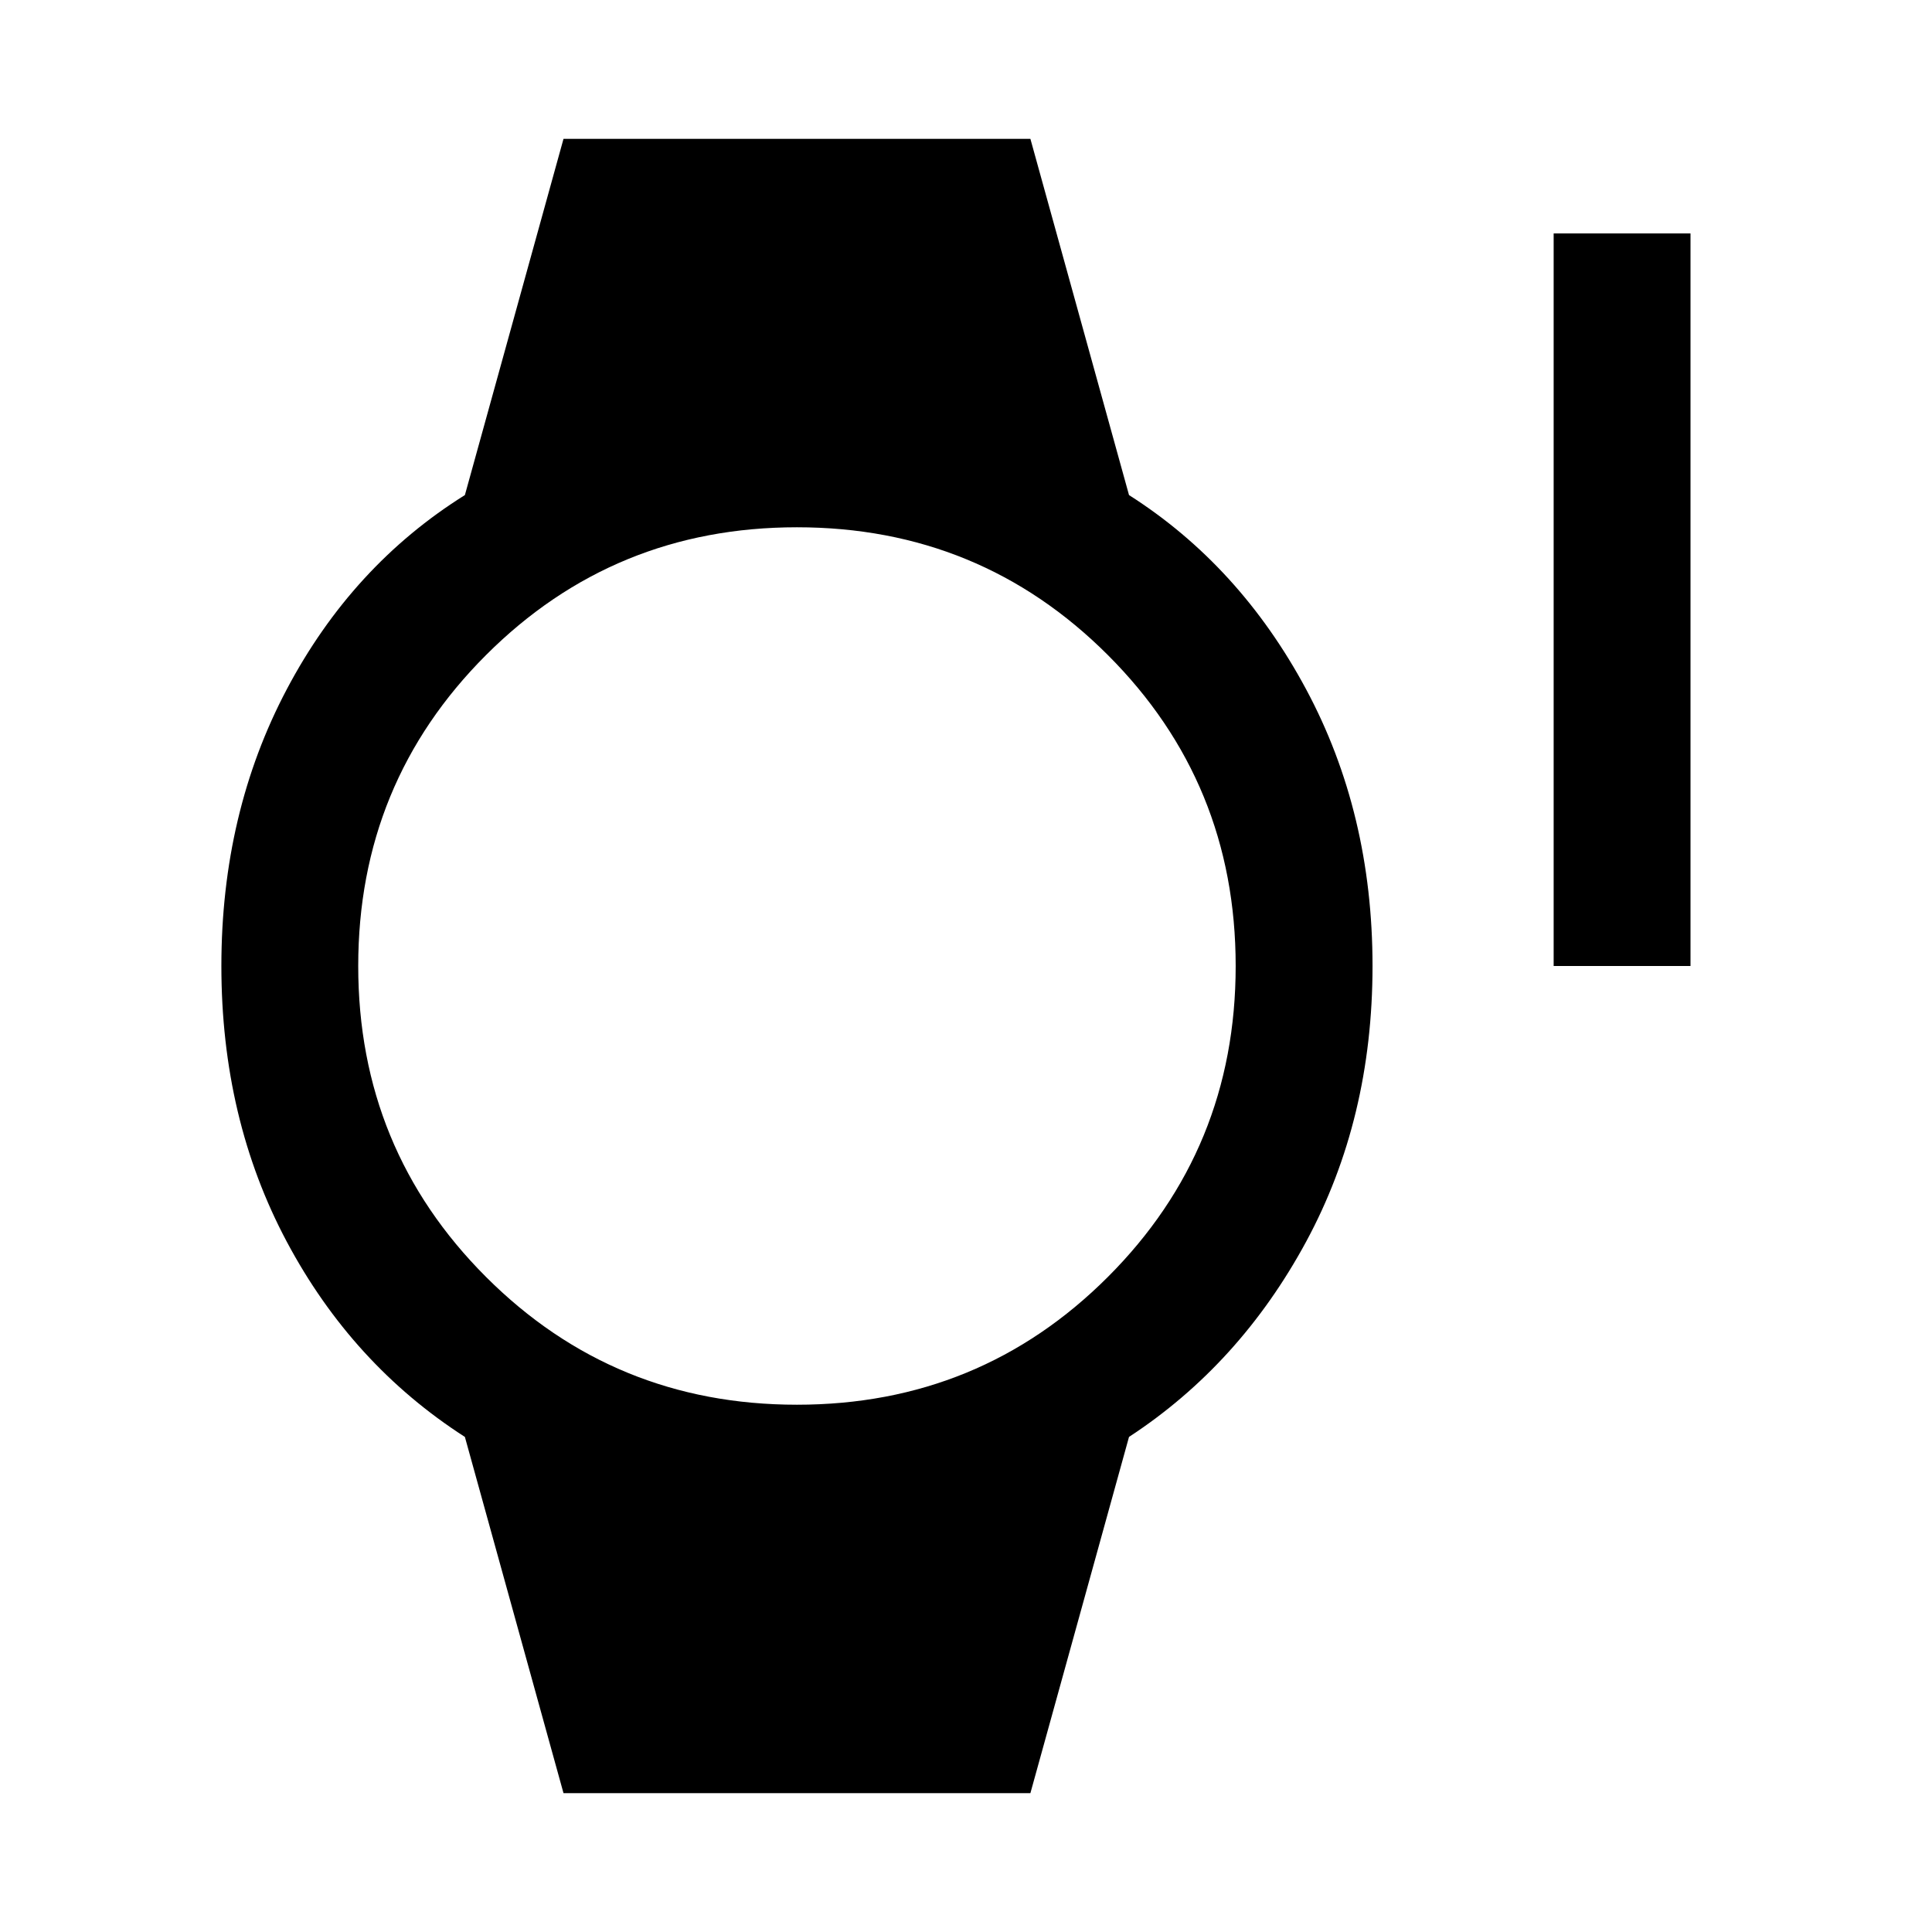 <svg xmlns="http://www.w3.org/2000/svg" width="48" height="48" viewBox="0 0 48 48"><path d="M38.6 24V5.8H42V24ZM14 44.55l-2.45-8.85q-2.8-1.8-4.425-4.85T5.5 24q0-3.8 1.625-6.875T11.55 12.3L14 3.45h11.6l2.45 8.85q2.75 1.75 4.4 4.825Q34.1 20.2 34.1 24t-1.65 6.85q-1.65 3.05-4.4 4.85l-2.45 8.85Zm5.8-9.65q4.55 0 7.725-3.175T30.7 24q0-4.55-3.175-7.725T19.8 13.1q-4.55 0-7.725 3.175T8.9 24q0 4.55 3.175 7.725T19.8 34.9Z"/></svg>